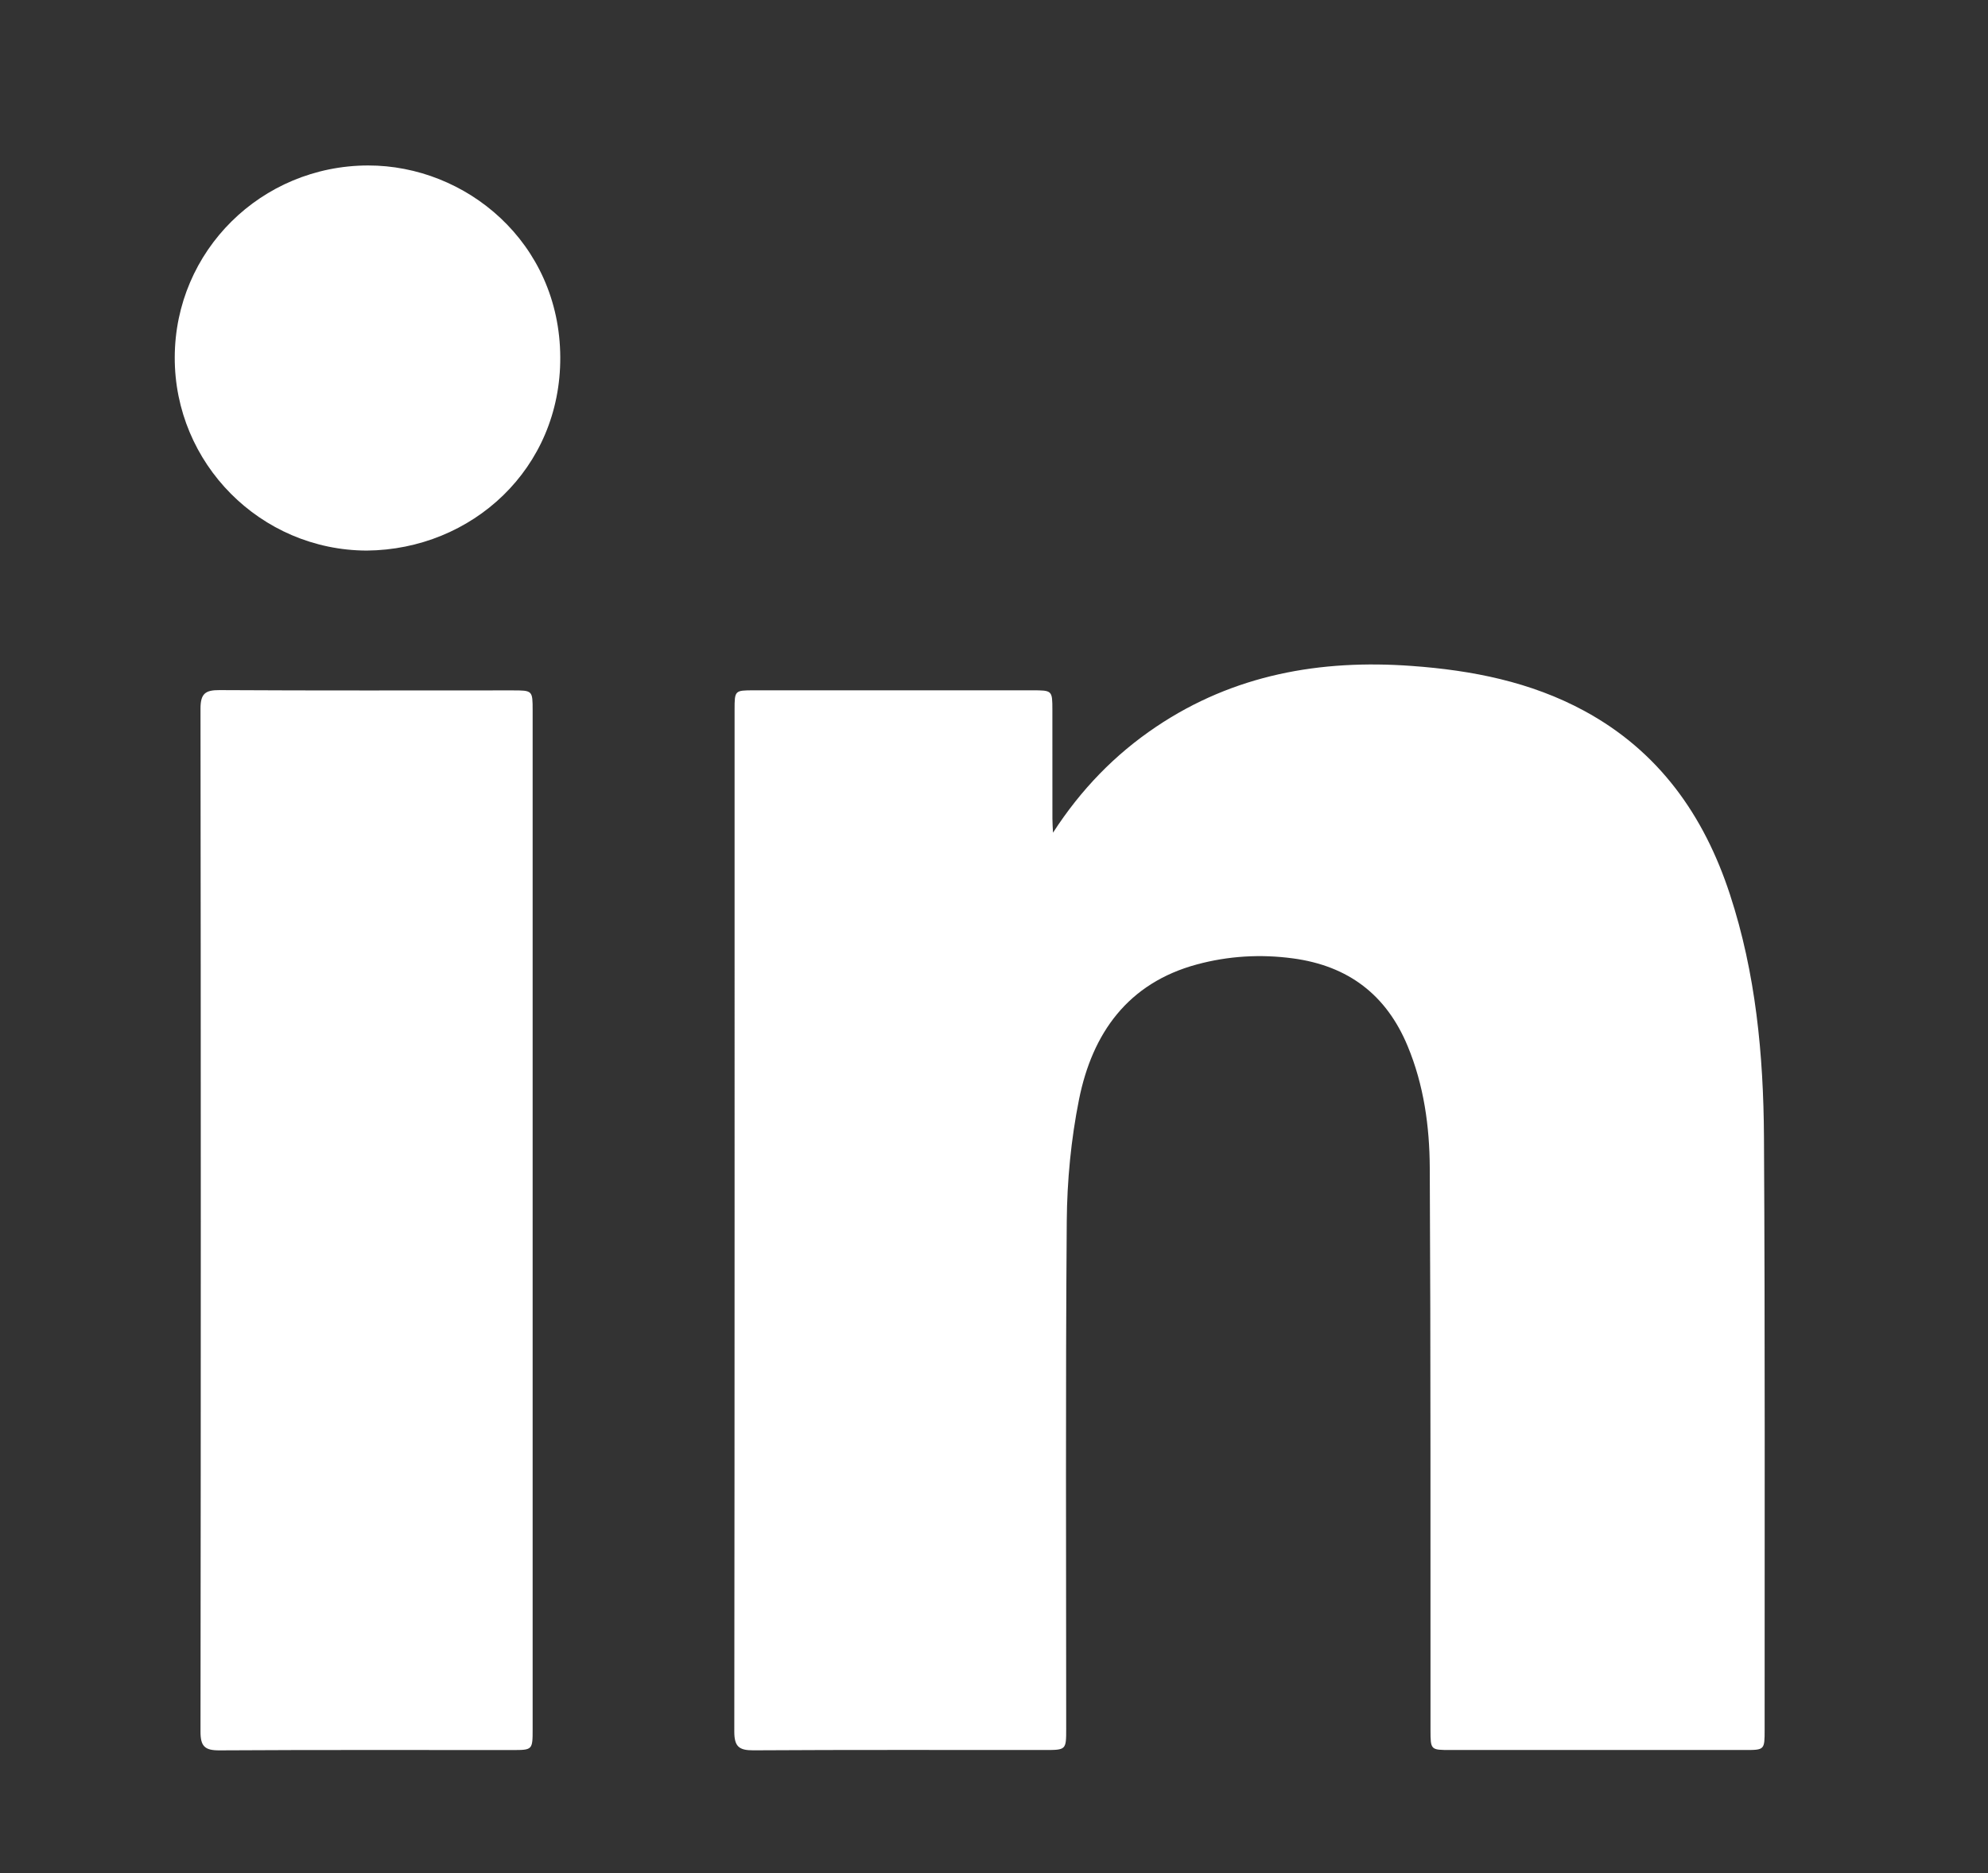 <?xml version="1.0" encoding="utf-8"?>
<!-- Generator: Adobe Illustrator 16.0.0, SVG Export Plug-In . SVG Version: 6.00 Build 0)  -->
<!DOCTYPE svg PUBLIC "-//W3C//DTD SVG 1.1//EN" "http://www.w3.org/Graphics/SVG/1.1/DTD/svg11.dtd">
<svg version="1.1" id="Layer_1" xmlns="http://www.w3.org/2000/svg" xmlns:xlink="http://www.w3.org/1999/xlink" x="0px" y="0px"
	 width="56.862px" height="53.595px" viewBox="0 0 56.862 53.595" enable-background="new 0 0 56.862 53.595" xml:space="preserve">
<rect x="0" y="0" width="56.862" height="53.595" fill="#333333" stroke="none"/>
<g>
	<path fill-rule="evenodd" clip-rule="evenodd" fill="#FFFFFF" d="M30.119,23.823c0.797-1.233,1.769-2.237,2.954-3.033
		c2.219-1.49,4.691-1.929,7.311-1.737c1.723,0.125,3.396,0.454,4.93,1.285c2.131,1.156,3.425,2.985,4.166,5.25
		c0.74,2.257,0.96,4.592,0.974,6.943c0.033,5.652,0.017,11.304,0.019,16.956c0,0.579-0.002,0.581-0.566,0.581
		c-2.805,0.001-5.61,0.001-8.415,0c-0.573,0-0.575-0.002-0.576-0.571c-0.004-5.362,0.008-10.725-0.021-16.085
		c-0.006-1.187-0.169-2.368-0.633-3.484c-0.609-1.469-1.7-2.295-3.277-2.508c-0.932-0.126-1.851-0.07-2.749,0.172
		c-1.975,0.533-2.993,1.969-3.373,3.863c-0.229,1.143-0.342,2.325-0.351,3.491c-0.037,4.836-0.016,9.673-0.016,14.51
		c0,0.611-0.001,0.612-0.617,0.612c-2.777,0.001-5.555-0.008-8.333,0.009c-0.417,0.002-0.543-0.116-0.543-0.538
		c0.011-9.743,0.008-19.484,0.008-29.227c0-0.558,0.003-0.561,0.549-0.562c2.653,0,5.306,0,7.959,0c0.58,0,0.581,0.002,0.582,0.563
		c0,1.036-0.001,2.073,0.001,3.109C30.102,23.557,30.112,23.69,30.119,23.823z"/>
	<path fill-rule="evenodd" clip-rule="evenodd" fill="#FFFFFF" d="M15.235,34.956c0,4.837,0,9.674,0,14.51
		c0,0.601-0.002,0.603-0.586,0.603c-2.791,0.001-5.583-0.008-8.374,0.009c-0.417,0.002-0.541-0.115-0.54-0.537
		c0.011-9.756,0.011-19.511,0-29.267c0-0.429,0.137-0.533,0.546-0.53c2.791,0.016,5.582,0.008,8.374,0.008
		c0.577,0,0.58,0.002,0.58,0.572C15.235,25.201,15.235,30.078,15.235,34.956z"/>
	<path fill-rule="evenodd" clip-rule="evenodd" fill="#FFFFFF" d="M10.491,15.752c-3.037-0.008-5.502-2.49-5.493-5.53
		c0.009-3.047,2.475-5.483,5.53-5.488c2.796-0.004,5.48,2.197,5.497,5.483C16.042,13.41,13.5,15.725,10.491,15.752z"/>
</g>
</svg>
